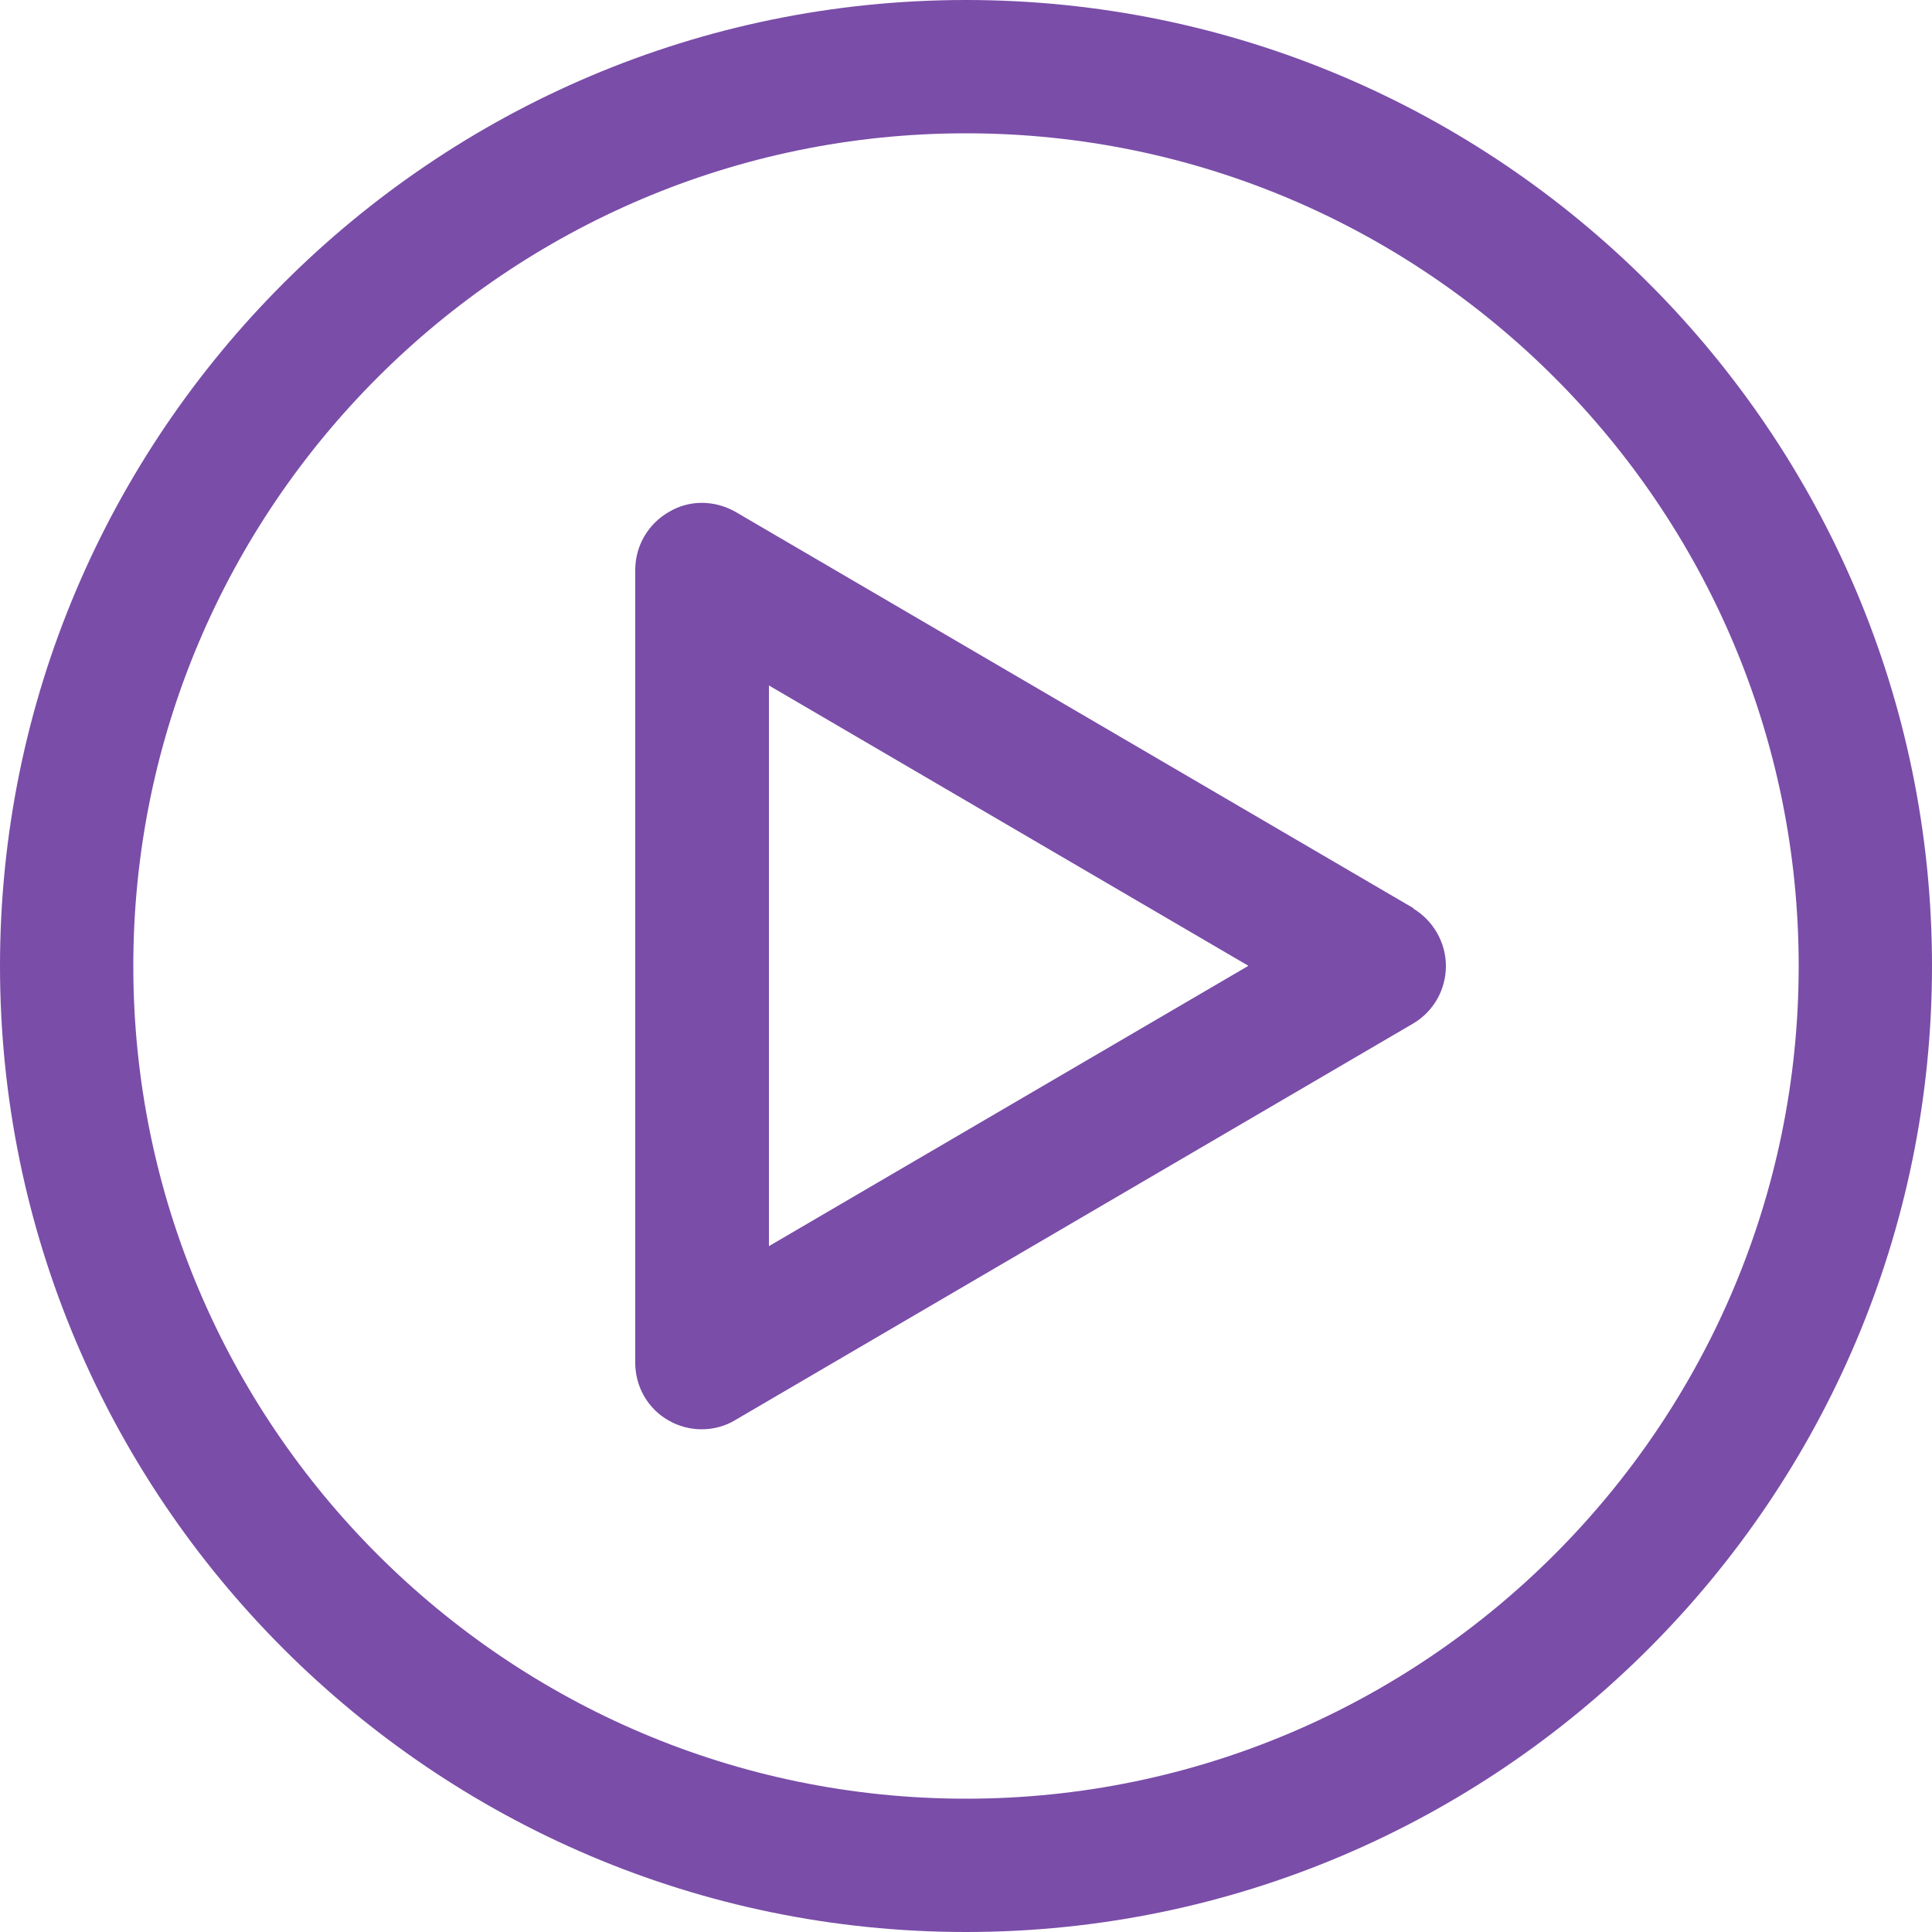 <?xml version="1.0" encoding="UTF-8"?><svg id="icons-gallery" xmlns="http://www.w3.org/2000/svg" viewBox="0 0 50 50"><path id="play-icon" d="M25,0C11.22,0,0,11.22,0,25s11.22,25,25,25,25-11.22,25-25S38.79,0,25,0Zm21.55,25c0,11.88-9.67,21.55-21.55,21.55S3.45,36.88,3.45,25,13.12,3.45,25,3.45s21.55,9.67,21.55,21.55Zm-9.96-1.49L19.04,13.25c-.54-.31-1.2-.32-1.73,0-.54,.31-.87,.88-.87,1.5v20.52c0,.62,.33,1.19,.86,1.49,.26,.15,.56,.23,.86,.23s.61-.08,.87-.24l17.54-10.26c.53-.31,.85-.88,.85-1.49s-.33-1.18-.85-1.49Zm-.42,.72h0s0,0,0,0h0Zm-3.87,.77l-12.4,7.25v-14.51l12.4,7.25Z" style="fill:#7a4da8;"/></svg>